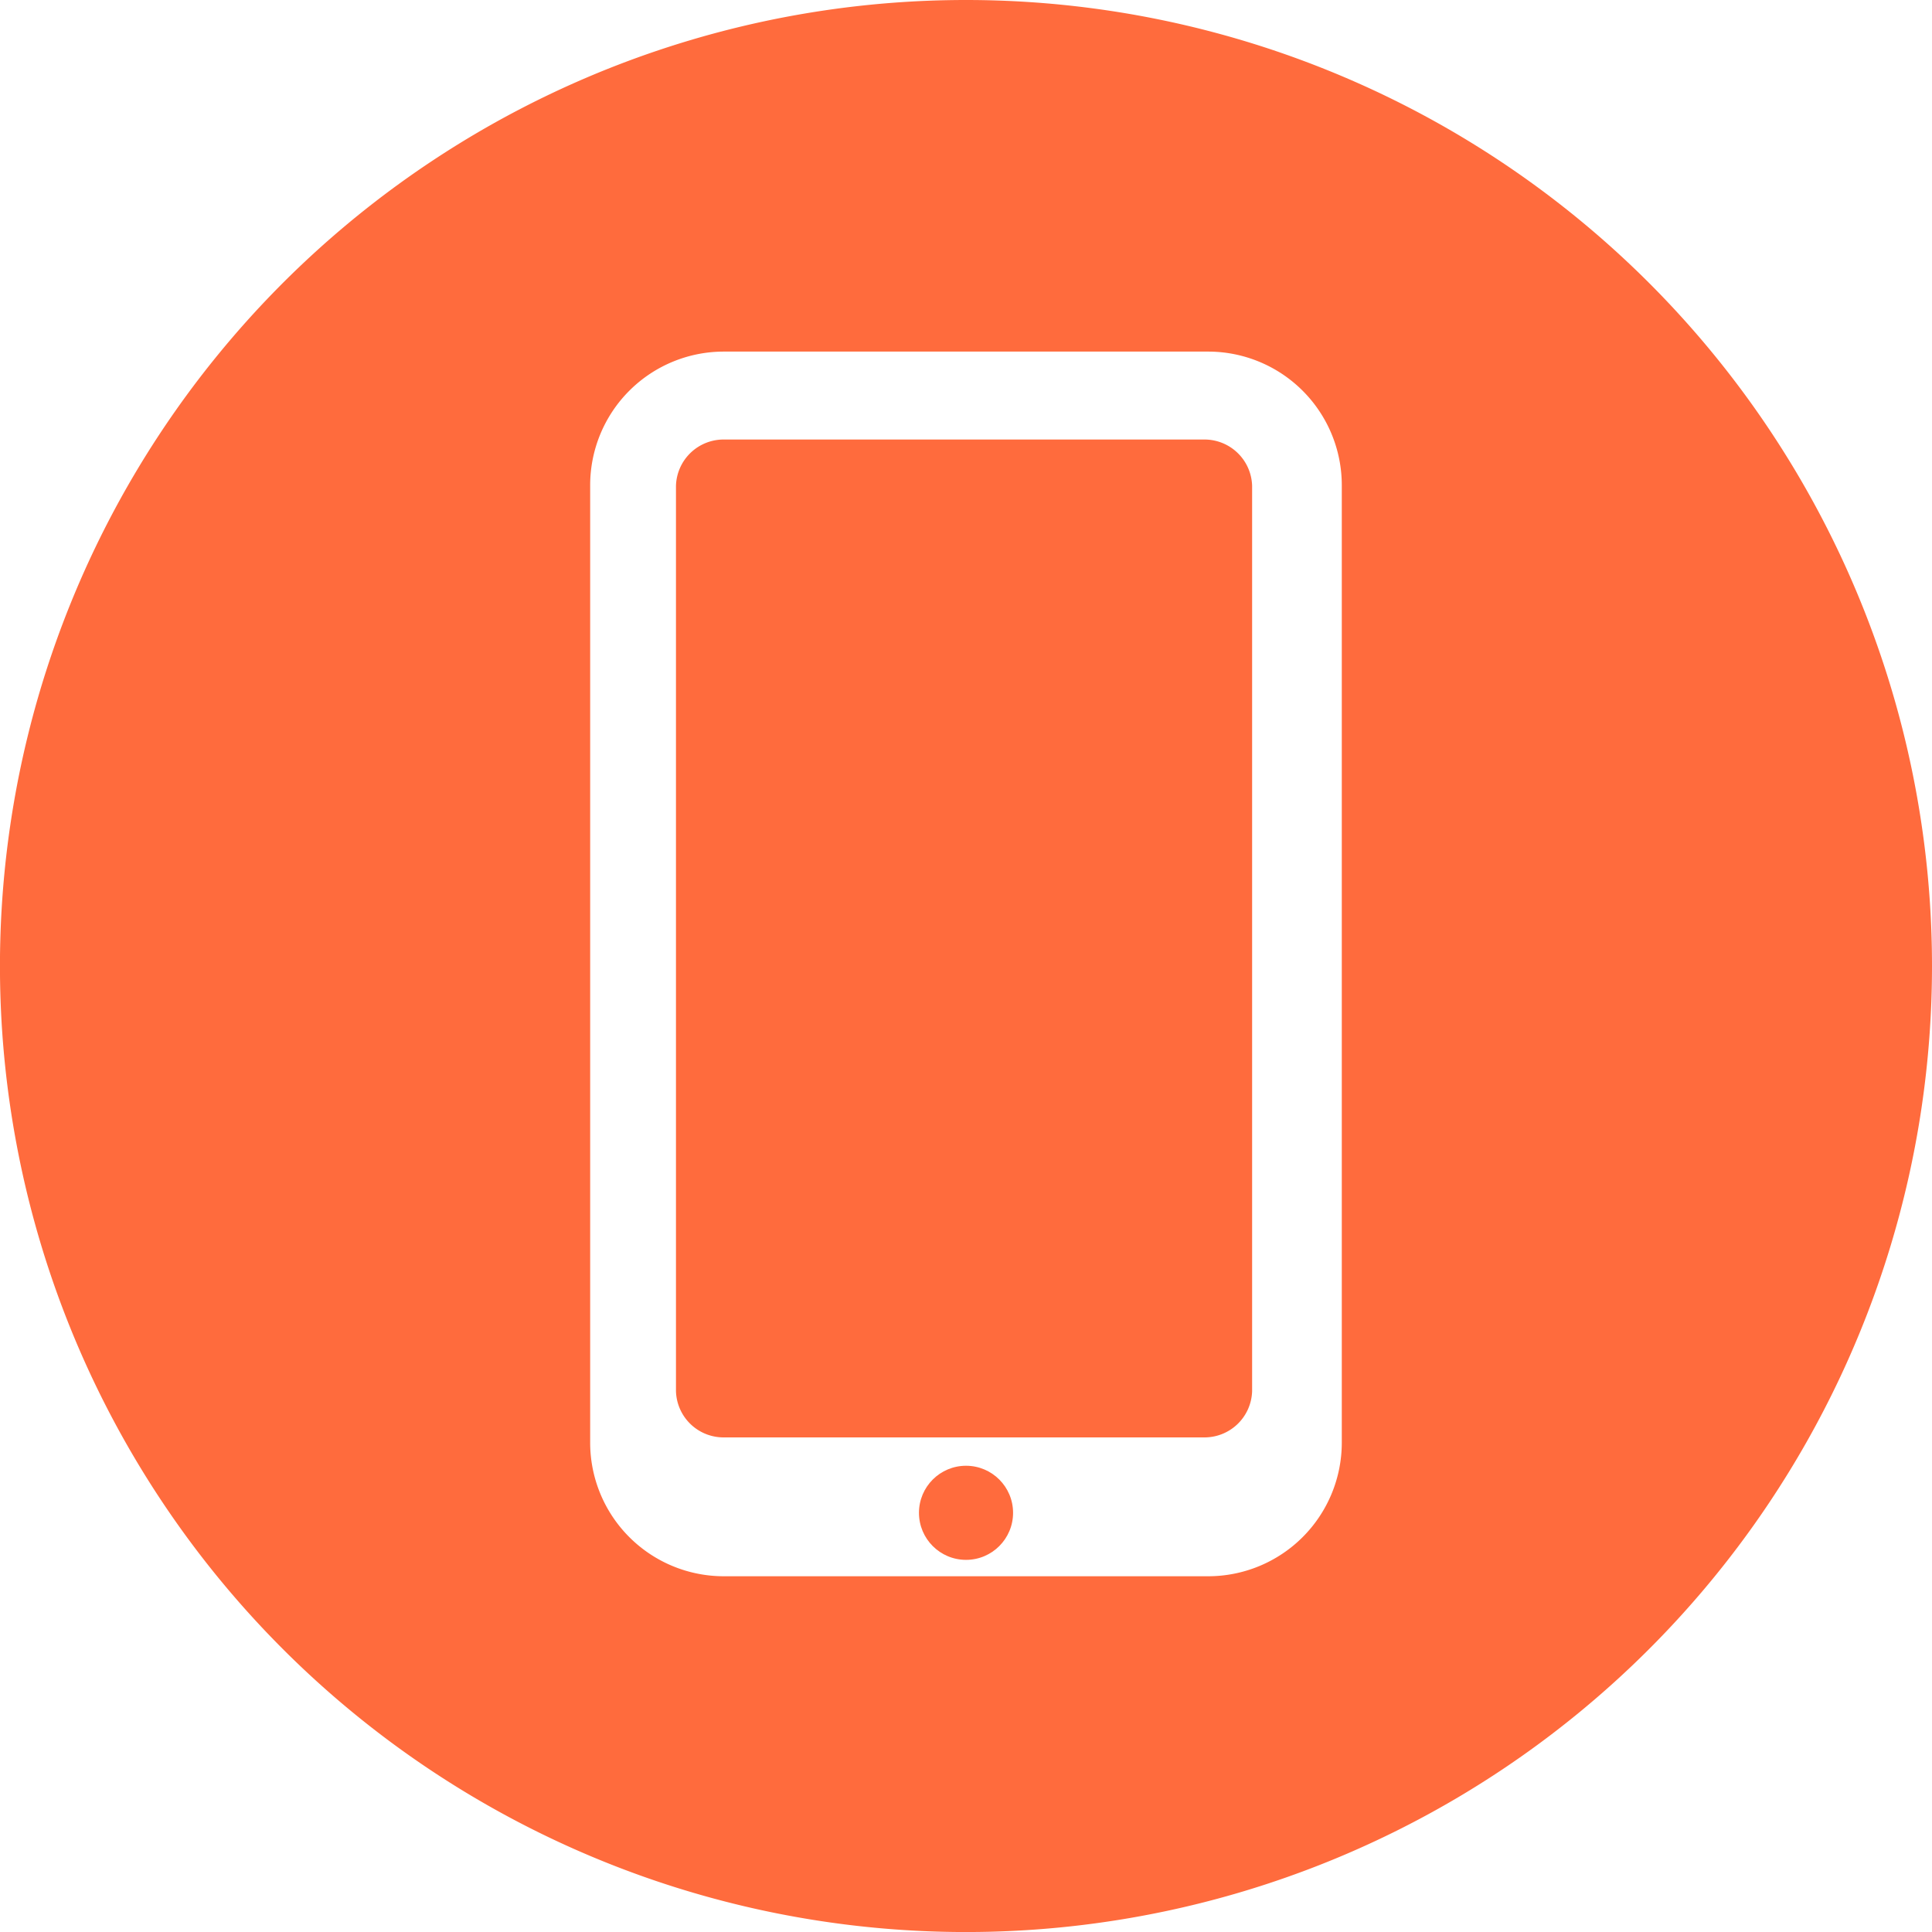 <svg xmlns="http://www.w3.org/2000/svg" width="48.905" height="48.905" viewBox="0 0 48.905 48.905">
  <g id="Group_536" data-name="Group 536" transform="translate(0)">
    <g id="Group_535" data-name="Group 535" transform="translate(0)">
      <circle id="Ellipse_11" data-name="Ellipse 11" cx="1.191" cy="1.191" r="1.191" transform="translate(23.262 37.103)" fill="#ff6b3d"/>
      <path id="Path_277" data-name="Path 277" d="M124.014,68.248h-12.12a1.206,1.206,0,0,0-1.232,1.174V92.333a1.205,1.205,0,0,0,1.232,1.174h12.12a1.206,1.206,0,0,0,1.232-1.174V69.422A1.206,1.206,0,0,0,124.014,68.248Z" transform="translate(-93.551 -57.122)" fill="#ff6b3d"/>
      <path id="Path_278" data-name="Path 278" d="M24.453,0A24.453,24.453,0,1,0,48.906,24.452,24.453,24.453,0,0,0,24.453,0Zm9.513,36.519A3.383,3.383,0,0,1,30.584,39.9H18.322a3.383,3.383,0,0,1-3.382-3.382V12.279A3.383,3.383,0,0,1,18.322,8.9H30.584a3.383,3.383,0,0,1,3.382,3.382Z" transform="translate(-0.001 0)" fill="#ff6b3d"/>
    </g>
  </g>
</svg>
